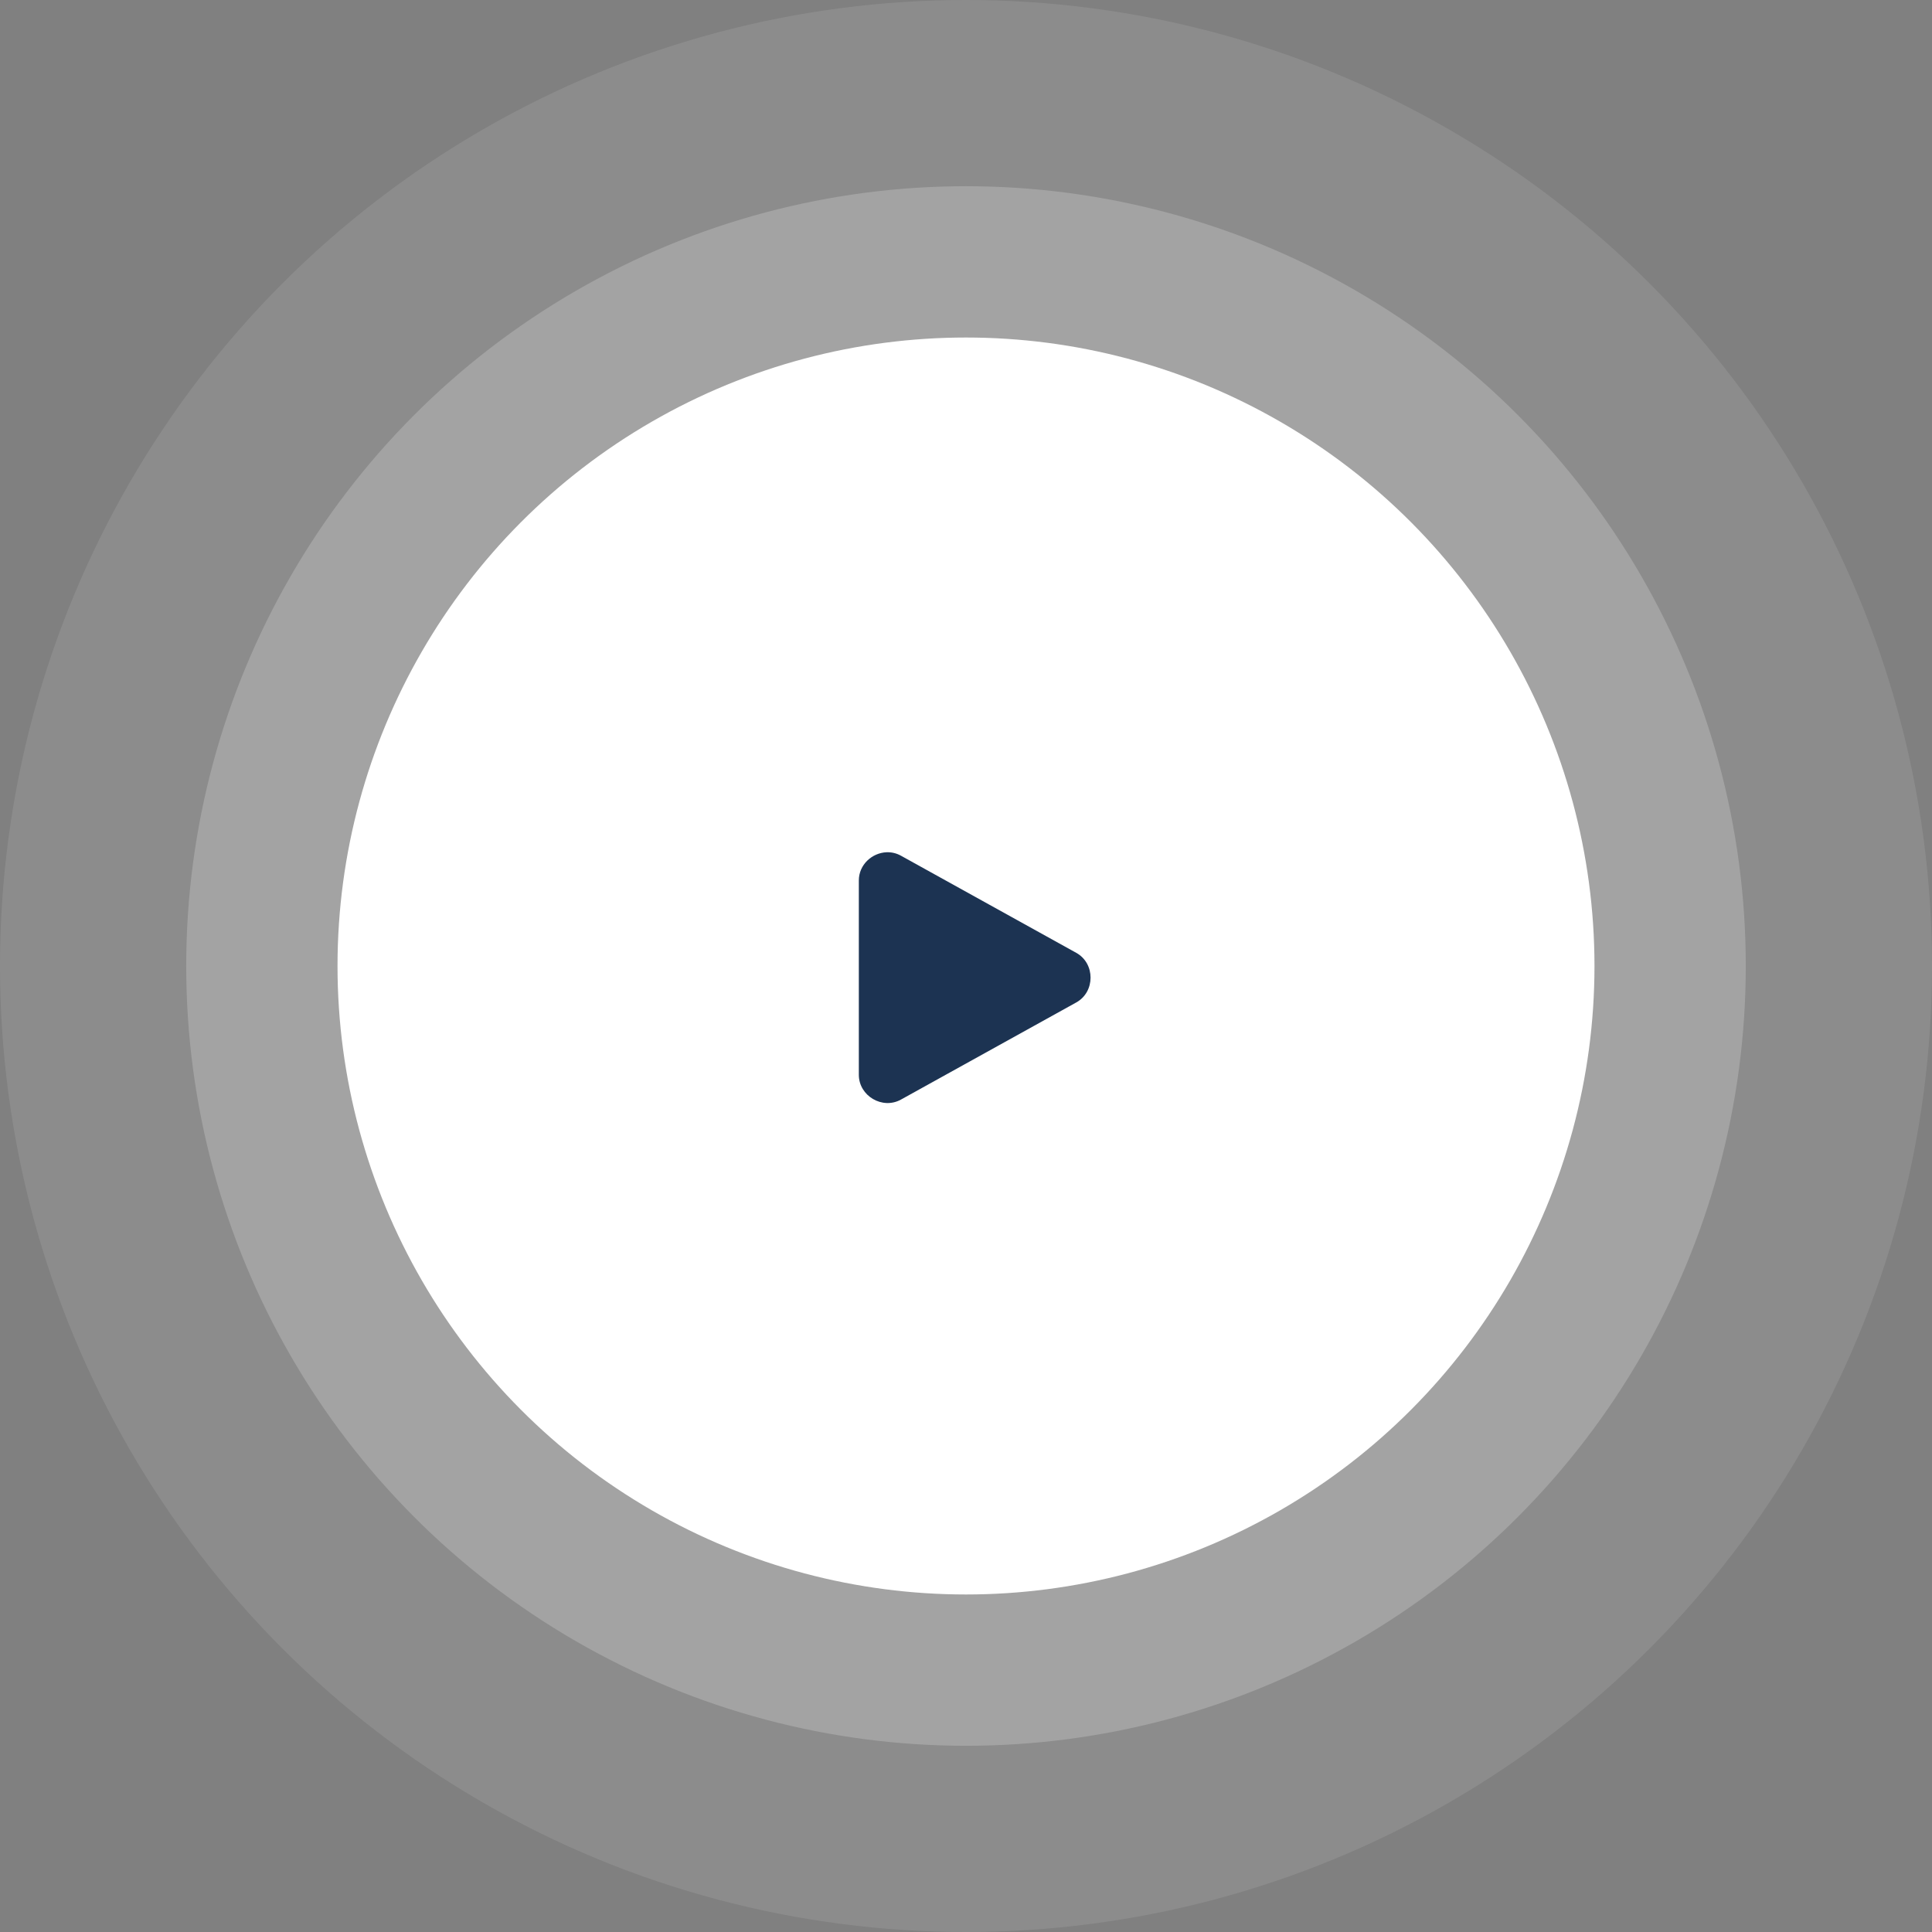 <svg width="166" height="166" viewBox="0 0 166 166" fill="none" xmlns="http://www.w3.org/2000/svg">
<rect x="0" y="0" width="166" height="166" fill="#808080" stroke="none"/>
<circle opacity="0.1" cx="83" cy="83" r="83" fill="white"/>
<circle opacity="0.2" cx="83" cy="83" r="67" fill="white"/>
<circle cx="83" cy="83" r="54" fill="white"/>
<path d="M76.173 73.227C74.931 73.277 73.792 74.29 73.792 75.654V92.347C73.792 94.166 75.819 95.36 77.411 94.478L92.474 86.132C94.112 85.225 94.112 82.776 92.474 81.869L77.411 73.523C77.013 73.302 76.587 73.211 76.173 73.227Z" fill="#1C3352"/>
</svg>
